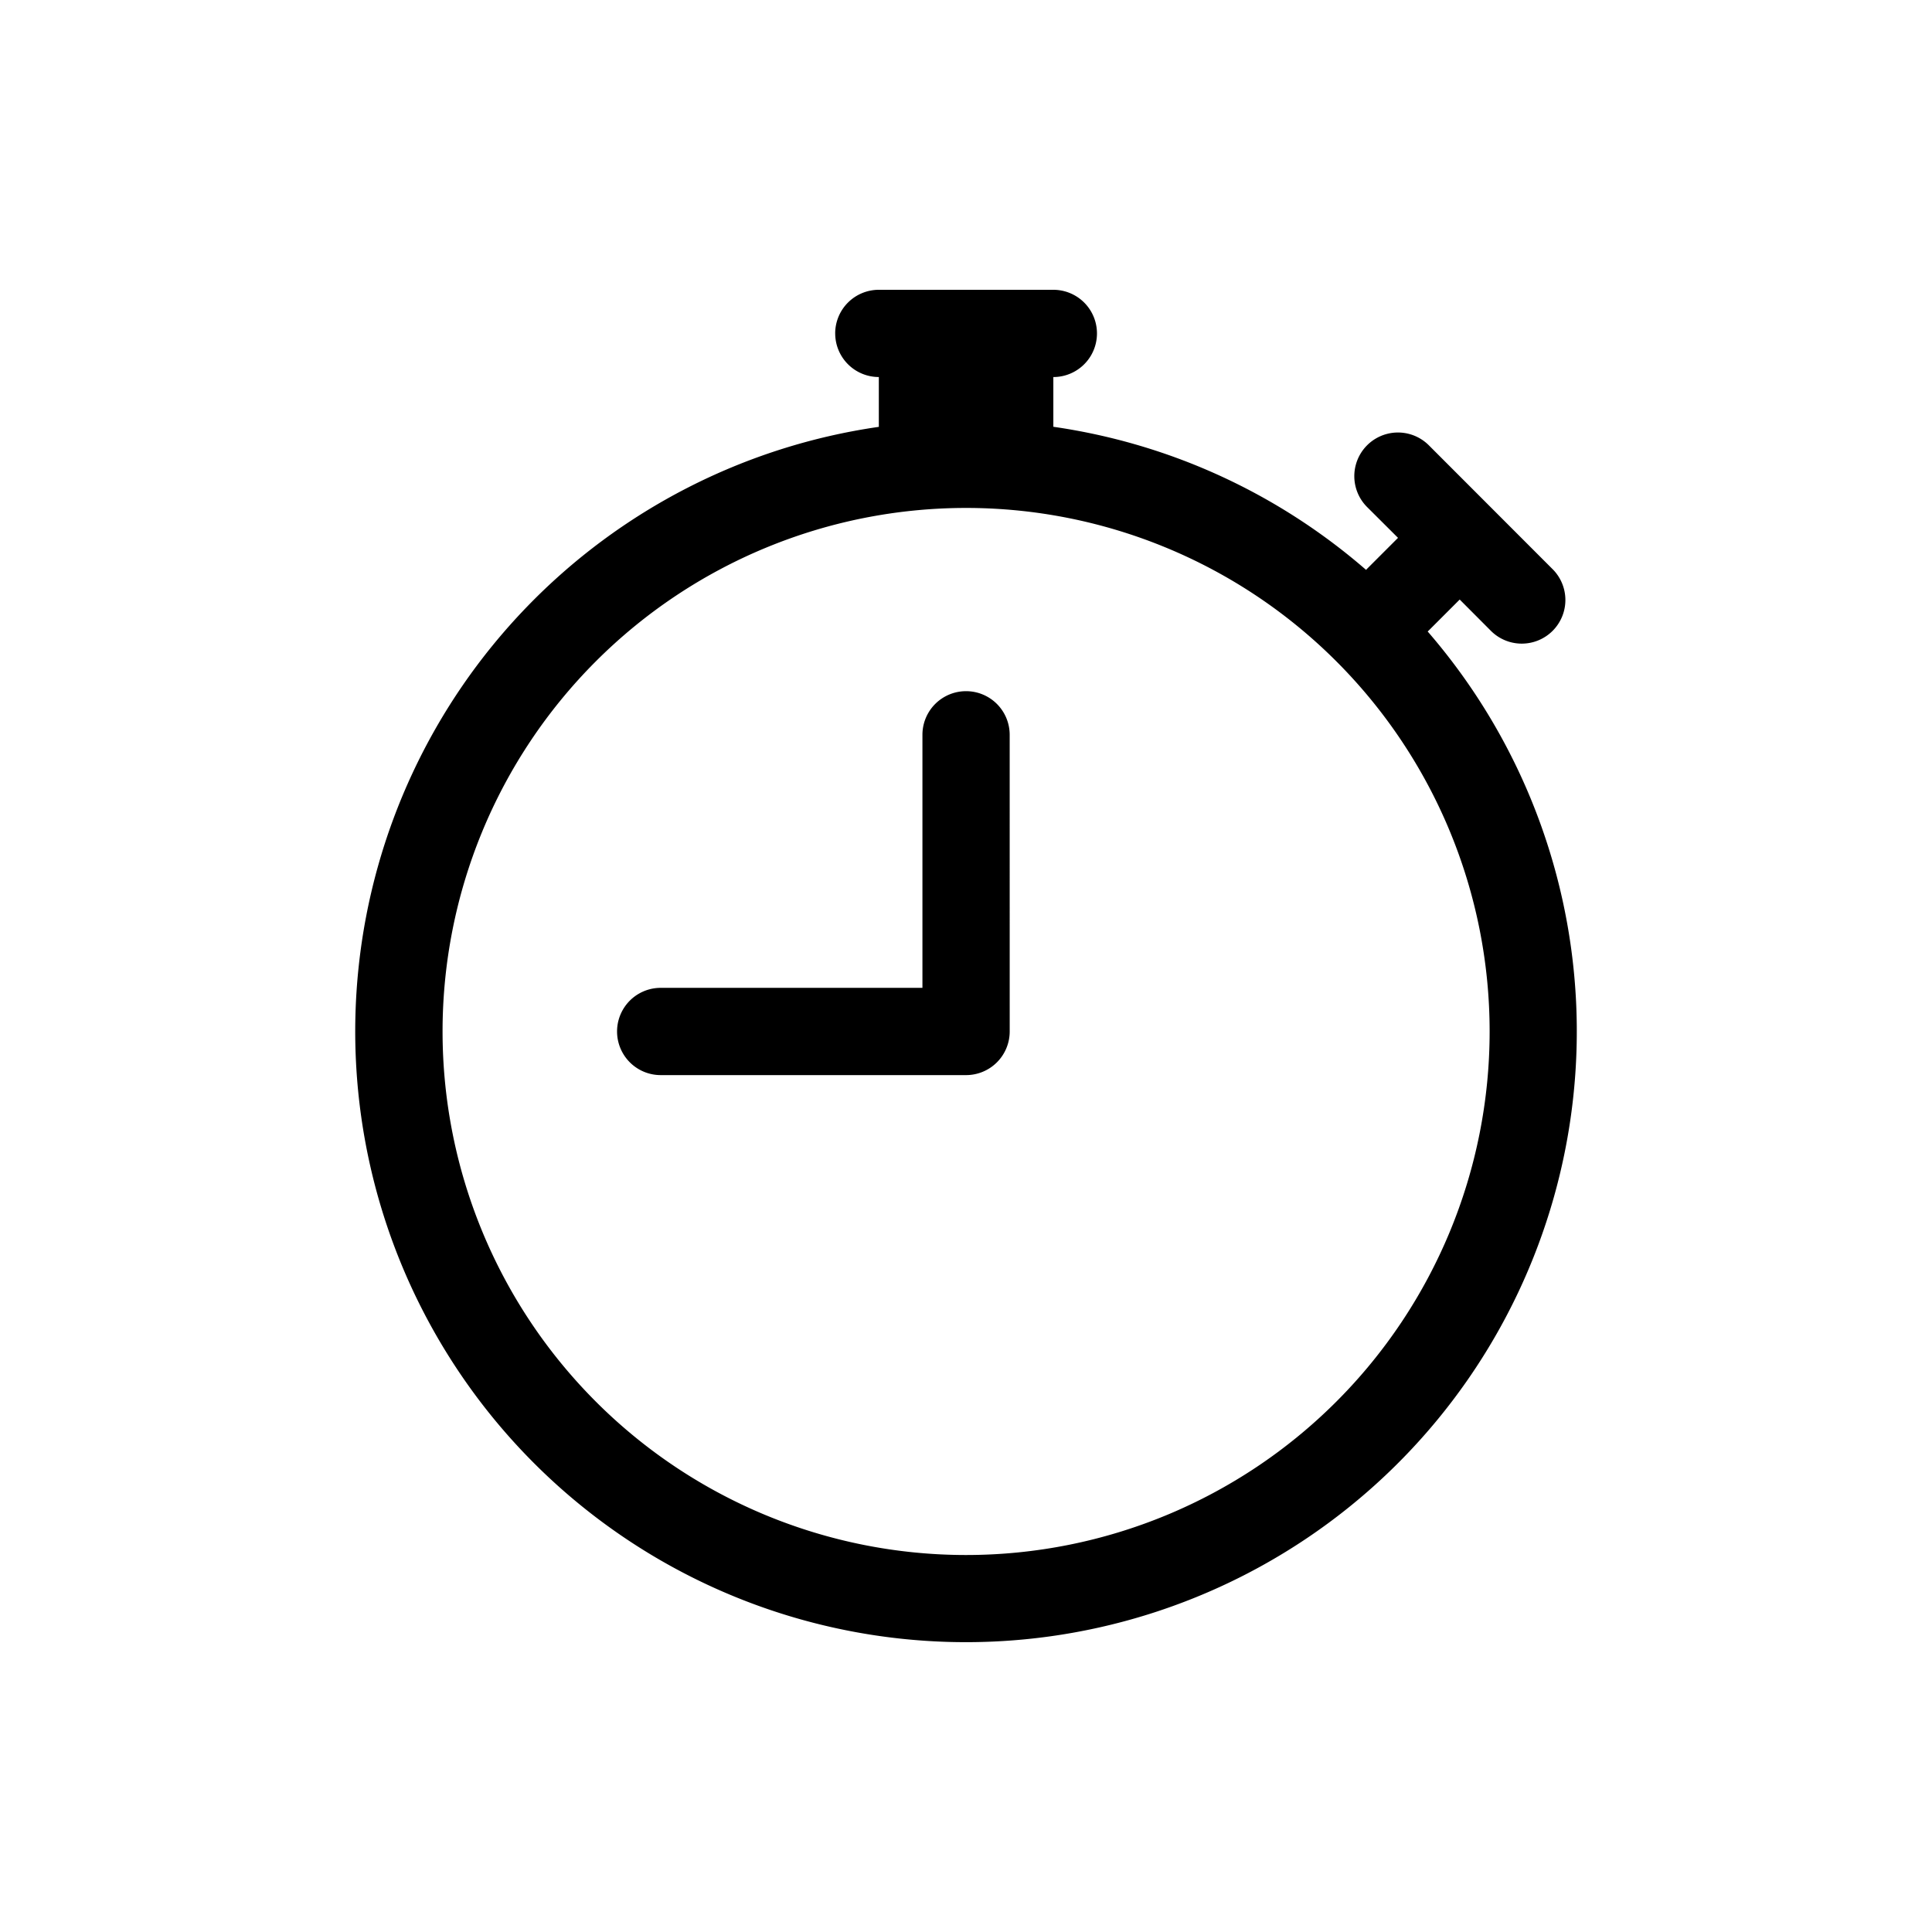 <?xml version="1.0" encoding="UTF-8" standalone="no"?>
<svg
        width="100"
        height="100"
        viewBox="0 0 100 100"
        xmlns="http://www.w3.org/2000/svg"
        xmlns:svg="http://www.w3.org/2000/svg">
  <path
          d="M 43.229,17.258 A 2.258,2.258 0 0 1 45.488,15 h 9.033 a 2.258,2.258 0 0 1 0,4.516 v 2.574 c 6.142,0.885 11.715,3.523 16.187,7.407 a 3.229,3.229 0 0 1 0.054,-0.059 l 1.599,-1.599 -1.599,-1.594 a 2.259,2.259 0 0 1 3.193,-3.198 l 6.386,6.391 a 2.258,2.258 0 1 1 -3.193,3.193 l -1.594,-1.599 -1.599,1.599 a 2.312,2.312 0 0 1 -0.059,0.054 31.614,31.614 0 1 1 -28.408,-10.591 v -2.579 a 2.258,2.258 0 0 1 -2.258,-2.258 z m 6.774,9.033 a 27.098,27.098 0 1 0 0.004,54.196 27.098,27.098 0 0 0 -0.004,-54.196 z m 2.258,11.742 a 2.258,2.258 0 1 0 -4.516,0 V 51.131 H 34.197 a 2.258,2.258 0 0 0 0,4.516 H 50.004 a 2.258,2.258 0 0 0 2.258,-2.258 z" />
</svg>
